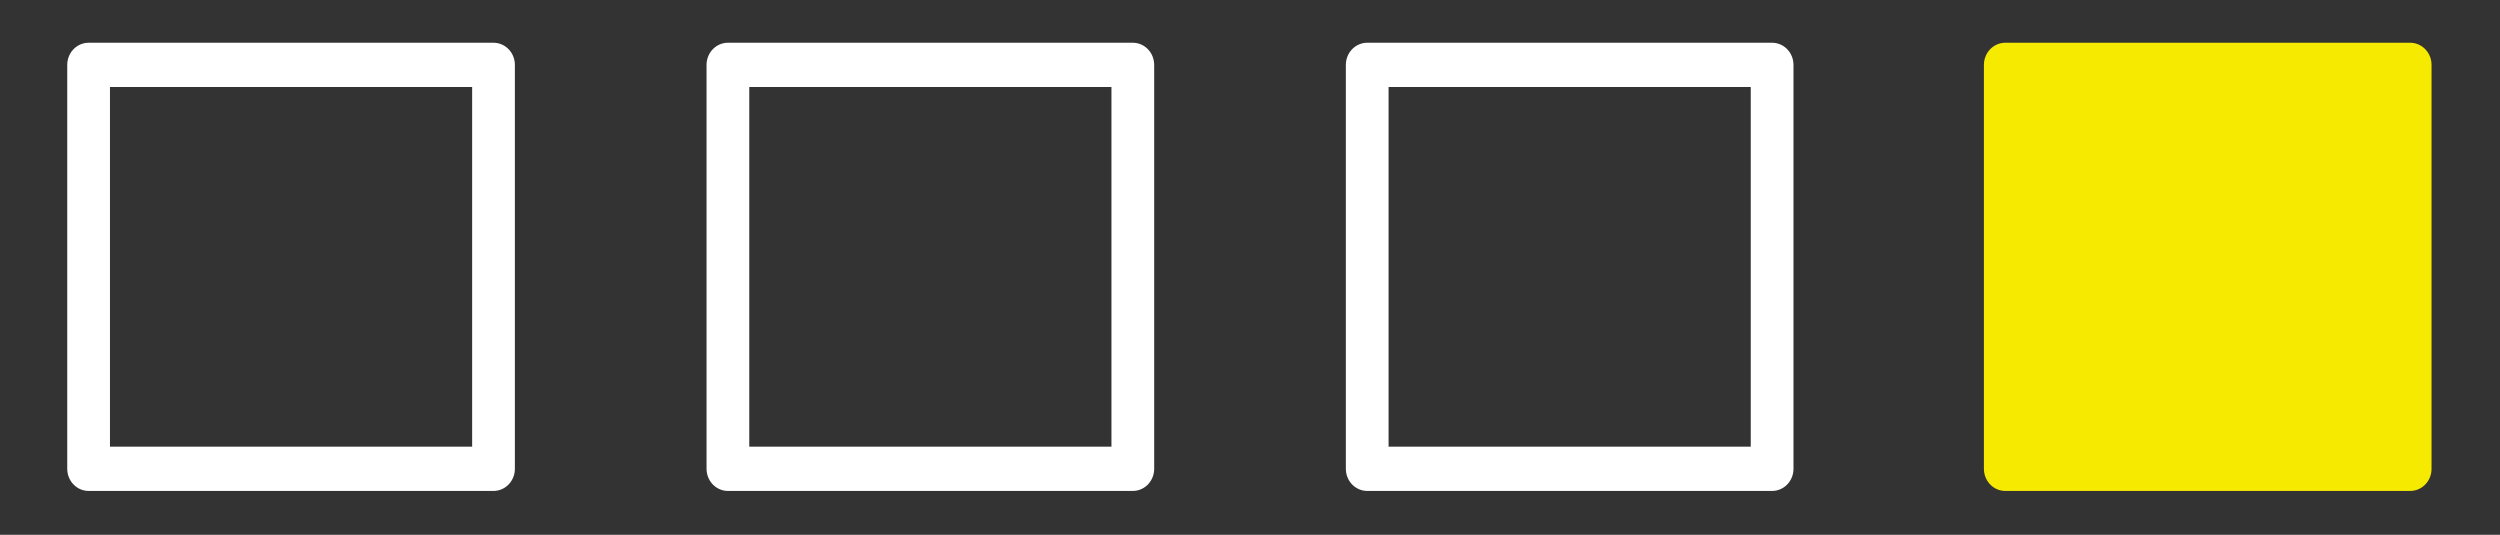 <?xml version="1.0" encoding="UTF-8" standalone="no"?>
<!DOCTYPE svg PUBLIC "-//W3C//DTD SVG 1.1//EN" "http://www.w3.org/Graphics/SVG/1.1/DTD/svg11.dtd">
<svg width="100%" height="100%" viewBox="0 0 201 43" version="1.1" xmlns="http://www.w3.org/2000/svg" xmlns:xlink="http://www.w3.org/1999/xlink" xml:space="preserve" style="fill-rule:evenodd;clip-rule:evenodd;stroke-linecap:round;stroke-linejoin:round;stroke-miterlimit:1.5;">
    <rect x="0" y="0" width="201" height="43" fill="#333333" stroke="none"/>
    <g transform="matrix(1.1904e-16,1.944,-1.877,1.14951e-16,12596.3,4859.85)">
        <rect x="-2497.24" y="6607.63" width="16.706" height="17.344" style="fill:rgb(246,235,0);stroke:rgb(246,235,0);stroke-width:1.83px;"/>
    </g>
    <g transform="matrix(1.1904e-16,1.944,-1.877,1.14951e-16,12545,4859.85)">
        <rect x="-2497.24" y="6607.63" width="16.706" height="17.344" style="fill:none;stroke:white;stroke-width:1.83px;"/>
    </g>
    <g transform="matrix(1.1904e-16,1.944,-1.877,1.14951e-16,12493.6,4859.85)">
        <rect x="-2497.24" y="6607.63" width="16.706" height="17.344" style="fill:none;stroke:white;stroke-width:1.83px;"/>
    </g>
    <g transform="matrix(1.1904e-16,1.944,-1.877,1.14951e-16,12442.2,4859.85)">
        <rect x="-2497.24" y="6607.63" width="16.706" height="17.344" style="fill:none;stroke:white;stroke-width:1.83px;"/>
    </g>
</svg>

